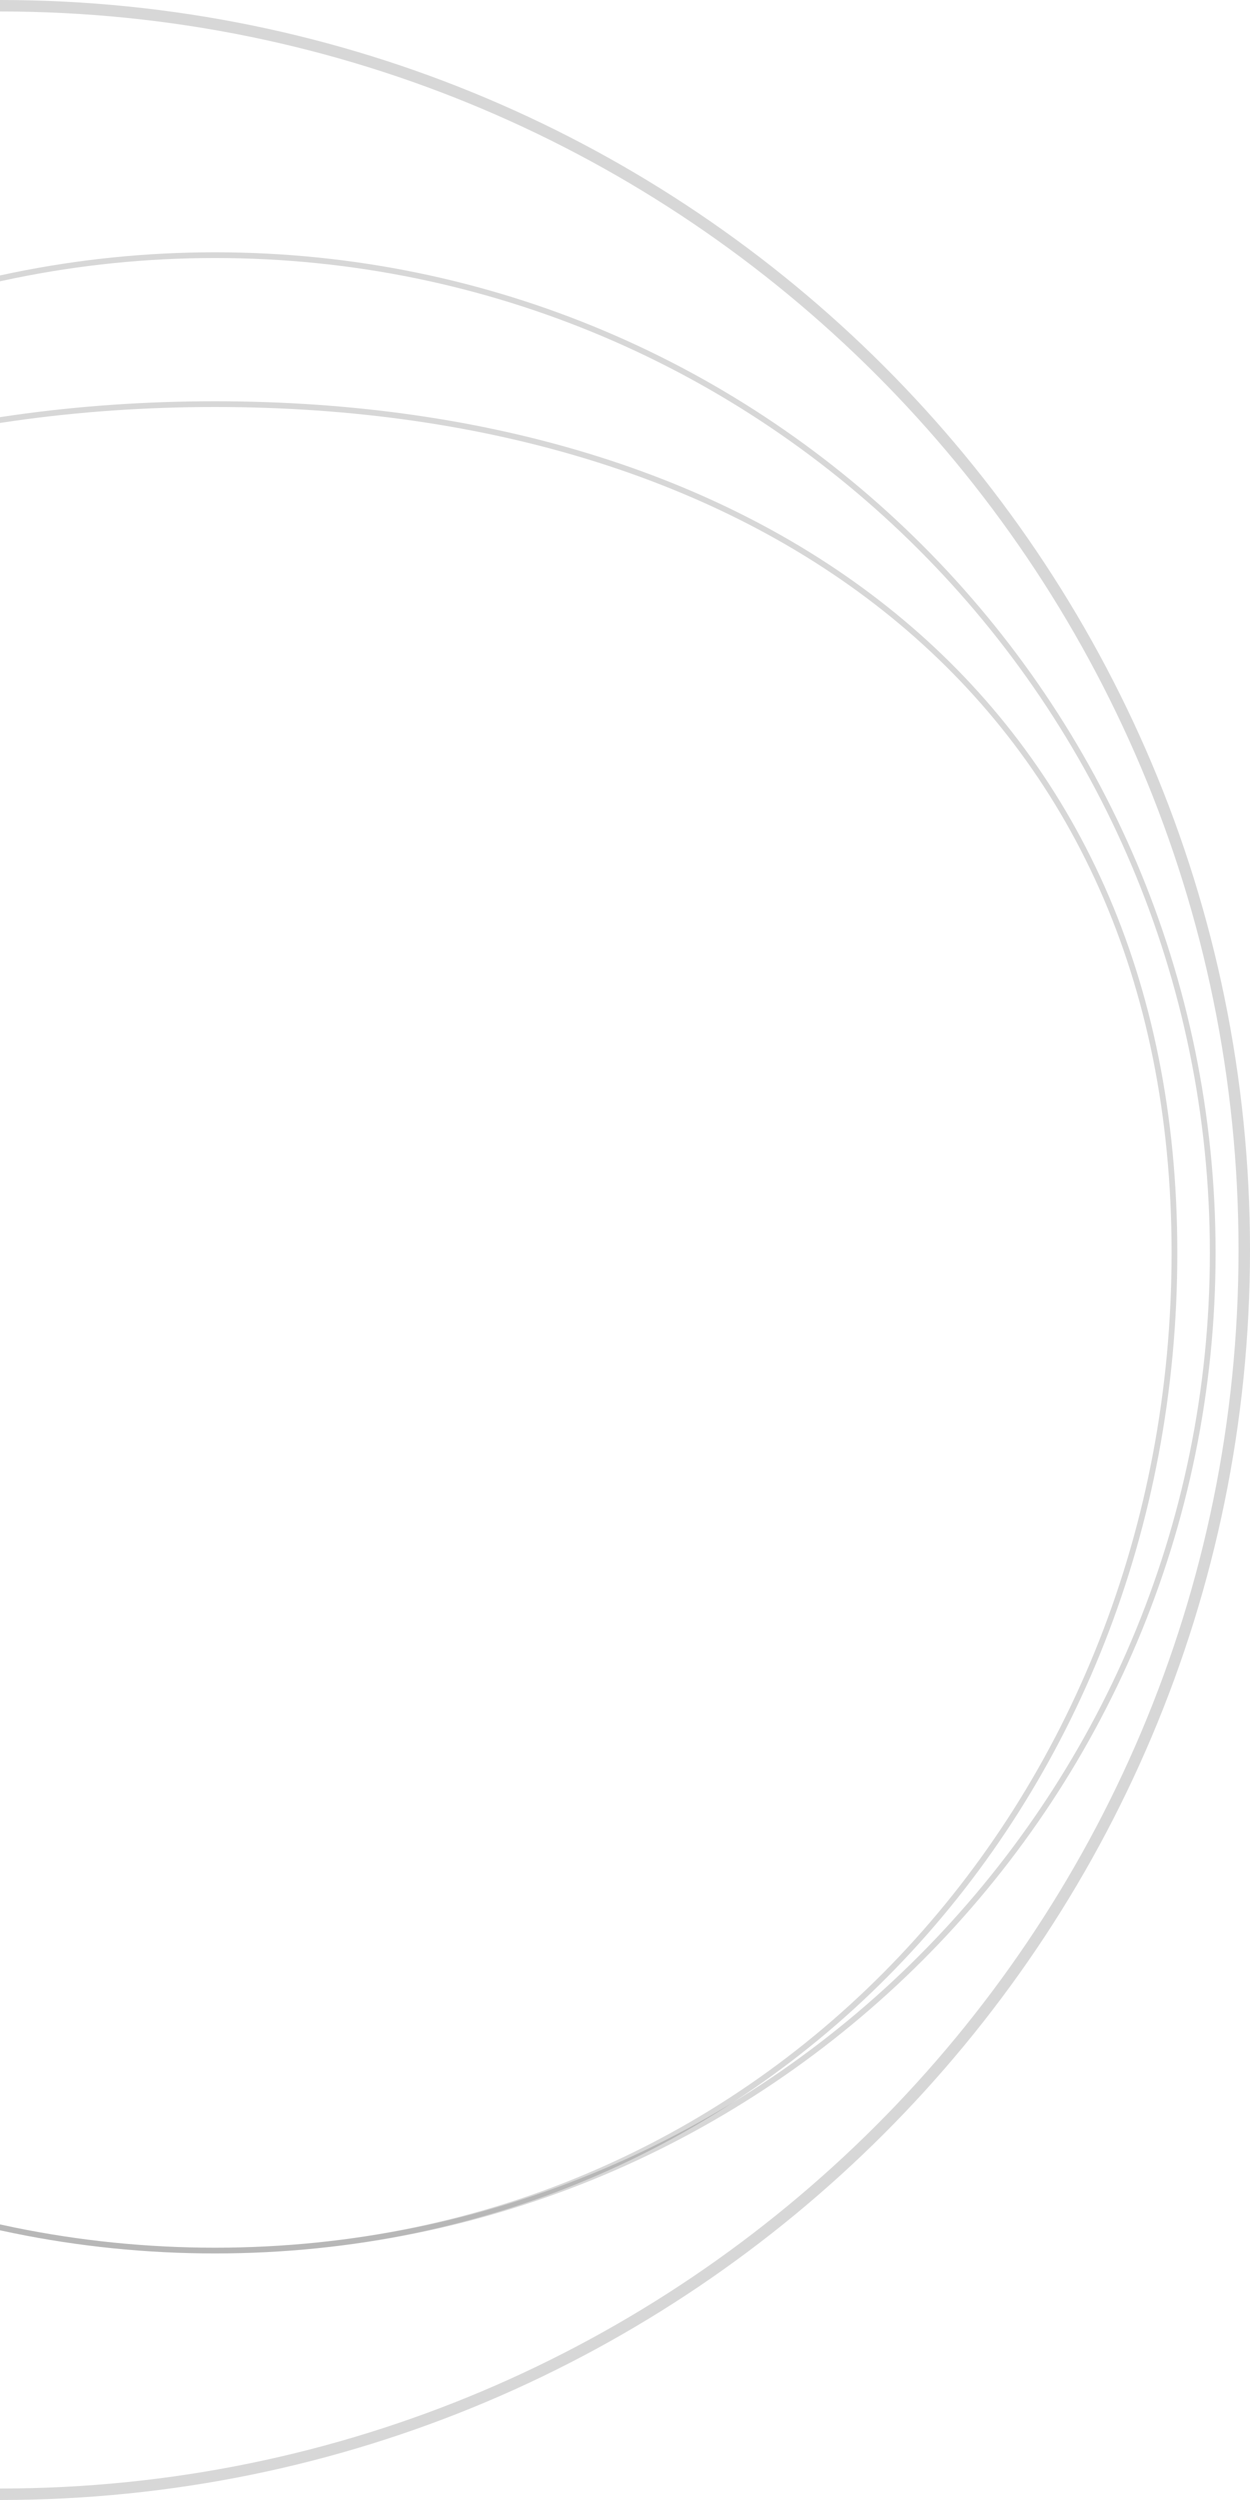 <svg width="218" height="436" viewBox="0 0 218 436" fill="none" xmlns="http://www.w3.org/2000/svg">
    <path opacity="0.197" d="M217 218C217 337.846 119.846 435 0 435C-119.846 435 -217 337.846 -217 218C-217 98.154 -119.846 1 0 1C119.846 1 217 98.154 217 218Z" stroke="#333333" stroke-width="2"/>
    <path opacity="0.197" d="M211.5 218.5C211.5 314.598 133.598 392.5 37.5 392.5C-58.597 392.5 -136.5 314.598 -136.5 218.5C-136.5 122.402 -58.597 44.5 37.5 44.5C133.598 44.5 211.5 122.402 211.5 218.5Z" stroke="#333333"/>
    <path opacity="0.197" d="M204.824 218.5C204.824 314.623 133.572 392.5 37.5 392.5C-58.597 392.5 -136.5 314.598 -136.5 218.5C-136.5 170.463 -117.036 133.478 -85.579 108.492C-54.109 83.495 -10.602 70.481 37.5 70.481C85.602 70.481 127.434 83.494 157.231 108.483C187.017 133.463 204.824 170.448 204.824 218.5Z" stroke="#333333"/>
</svg>
